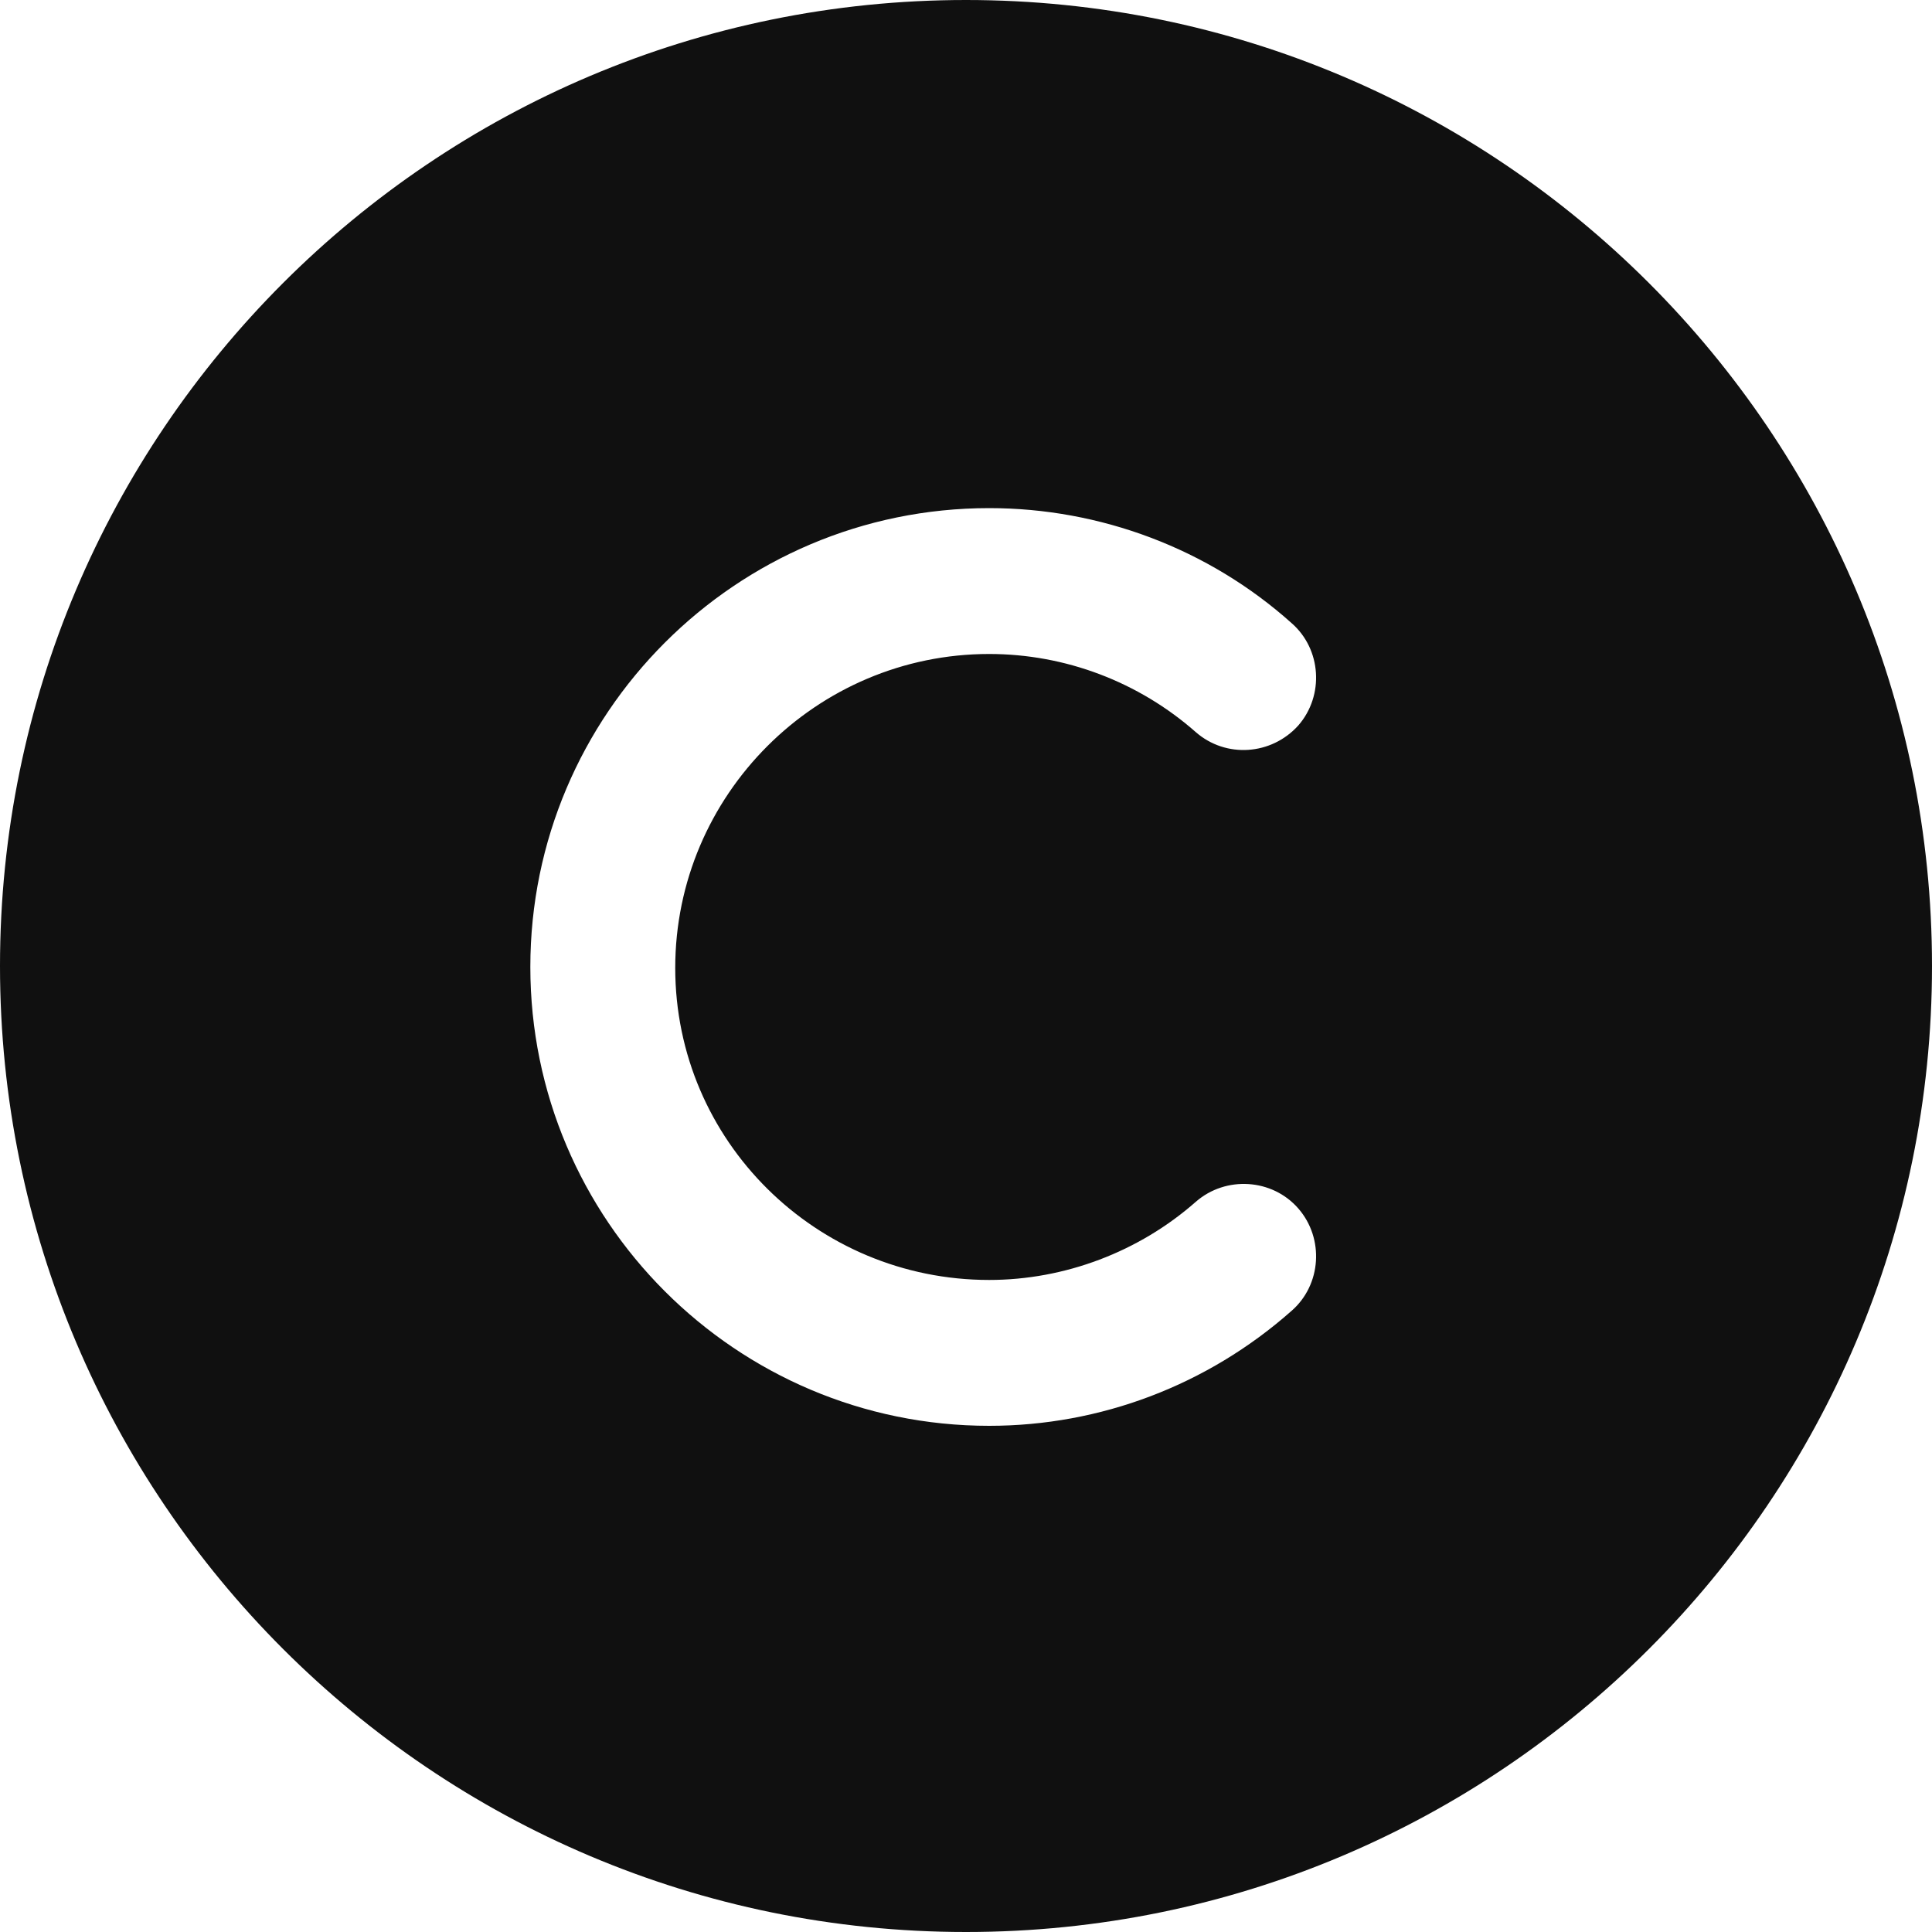 <svg width="20" height="20" viewBox="0 0 20 20" fill="none" xmlns="http://www.w3.org/2000/svg">
<path d="M10 0C4.48 0 0 4.48 0 10C0 15.52 4.48 20 10 20C15.52 20 20 15.52 20 10C20 4.48 15.52 0 10 0ZM10.24 13.25C11.02 13.25 11.79 12.96 12.38 12.44C12.69 12.17 13.17 12.2 13.44 12.51C13.71 12.82 13.68 13.3 13.37 13.57C12.5 14.34 11.39 14.76 10.24 14.76C7.62 14.76 5.49 12.63 5.49 10.01C5.49 7.39 7.62 5.26 10.24 5.26C11.39 5.26 12.51 5.68 13.37 6.45C13.68 6.72 13.71 7.2 13.44 7.51C13.16 7.82 12.69 7.85 12.38 7.58C11.79 7.06 11.03 6.77 10.24 6.77C8.45 6.77 6.99 8.23 6.99 10.02C6.99 11.81 8.45 13.25 10.24 13.25Z" fill="#101010"/>
</svg>
